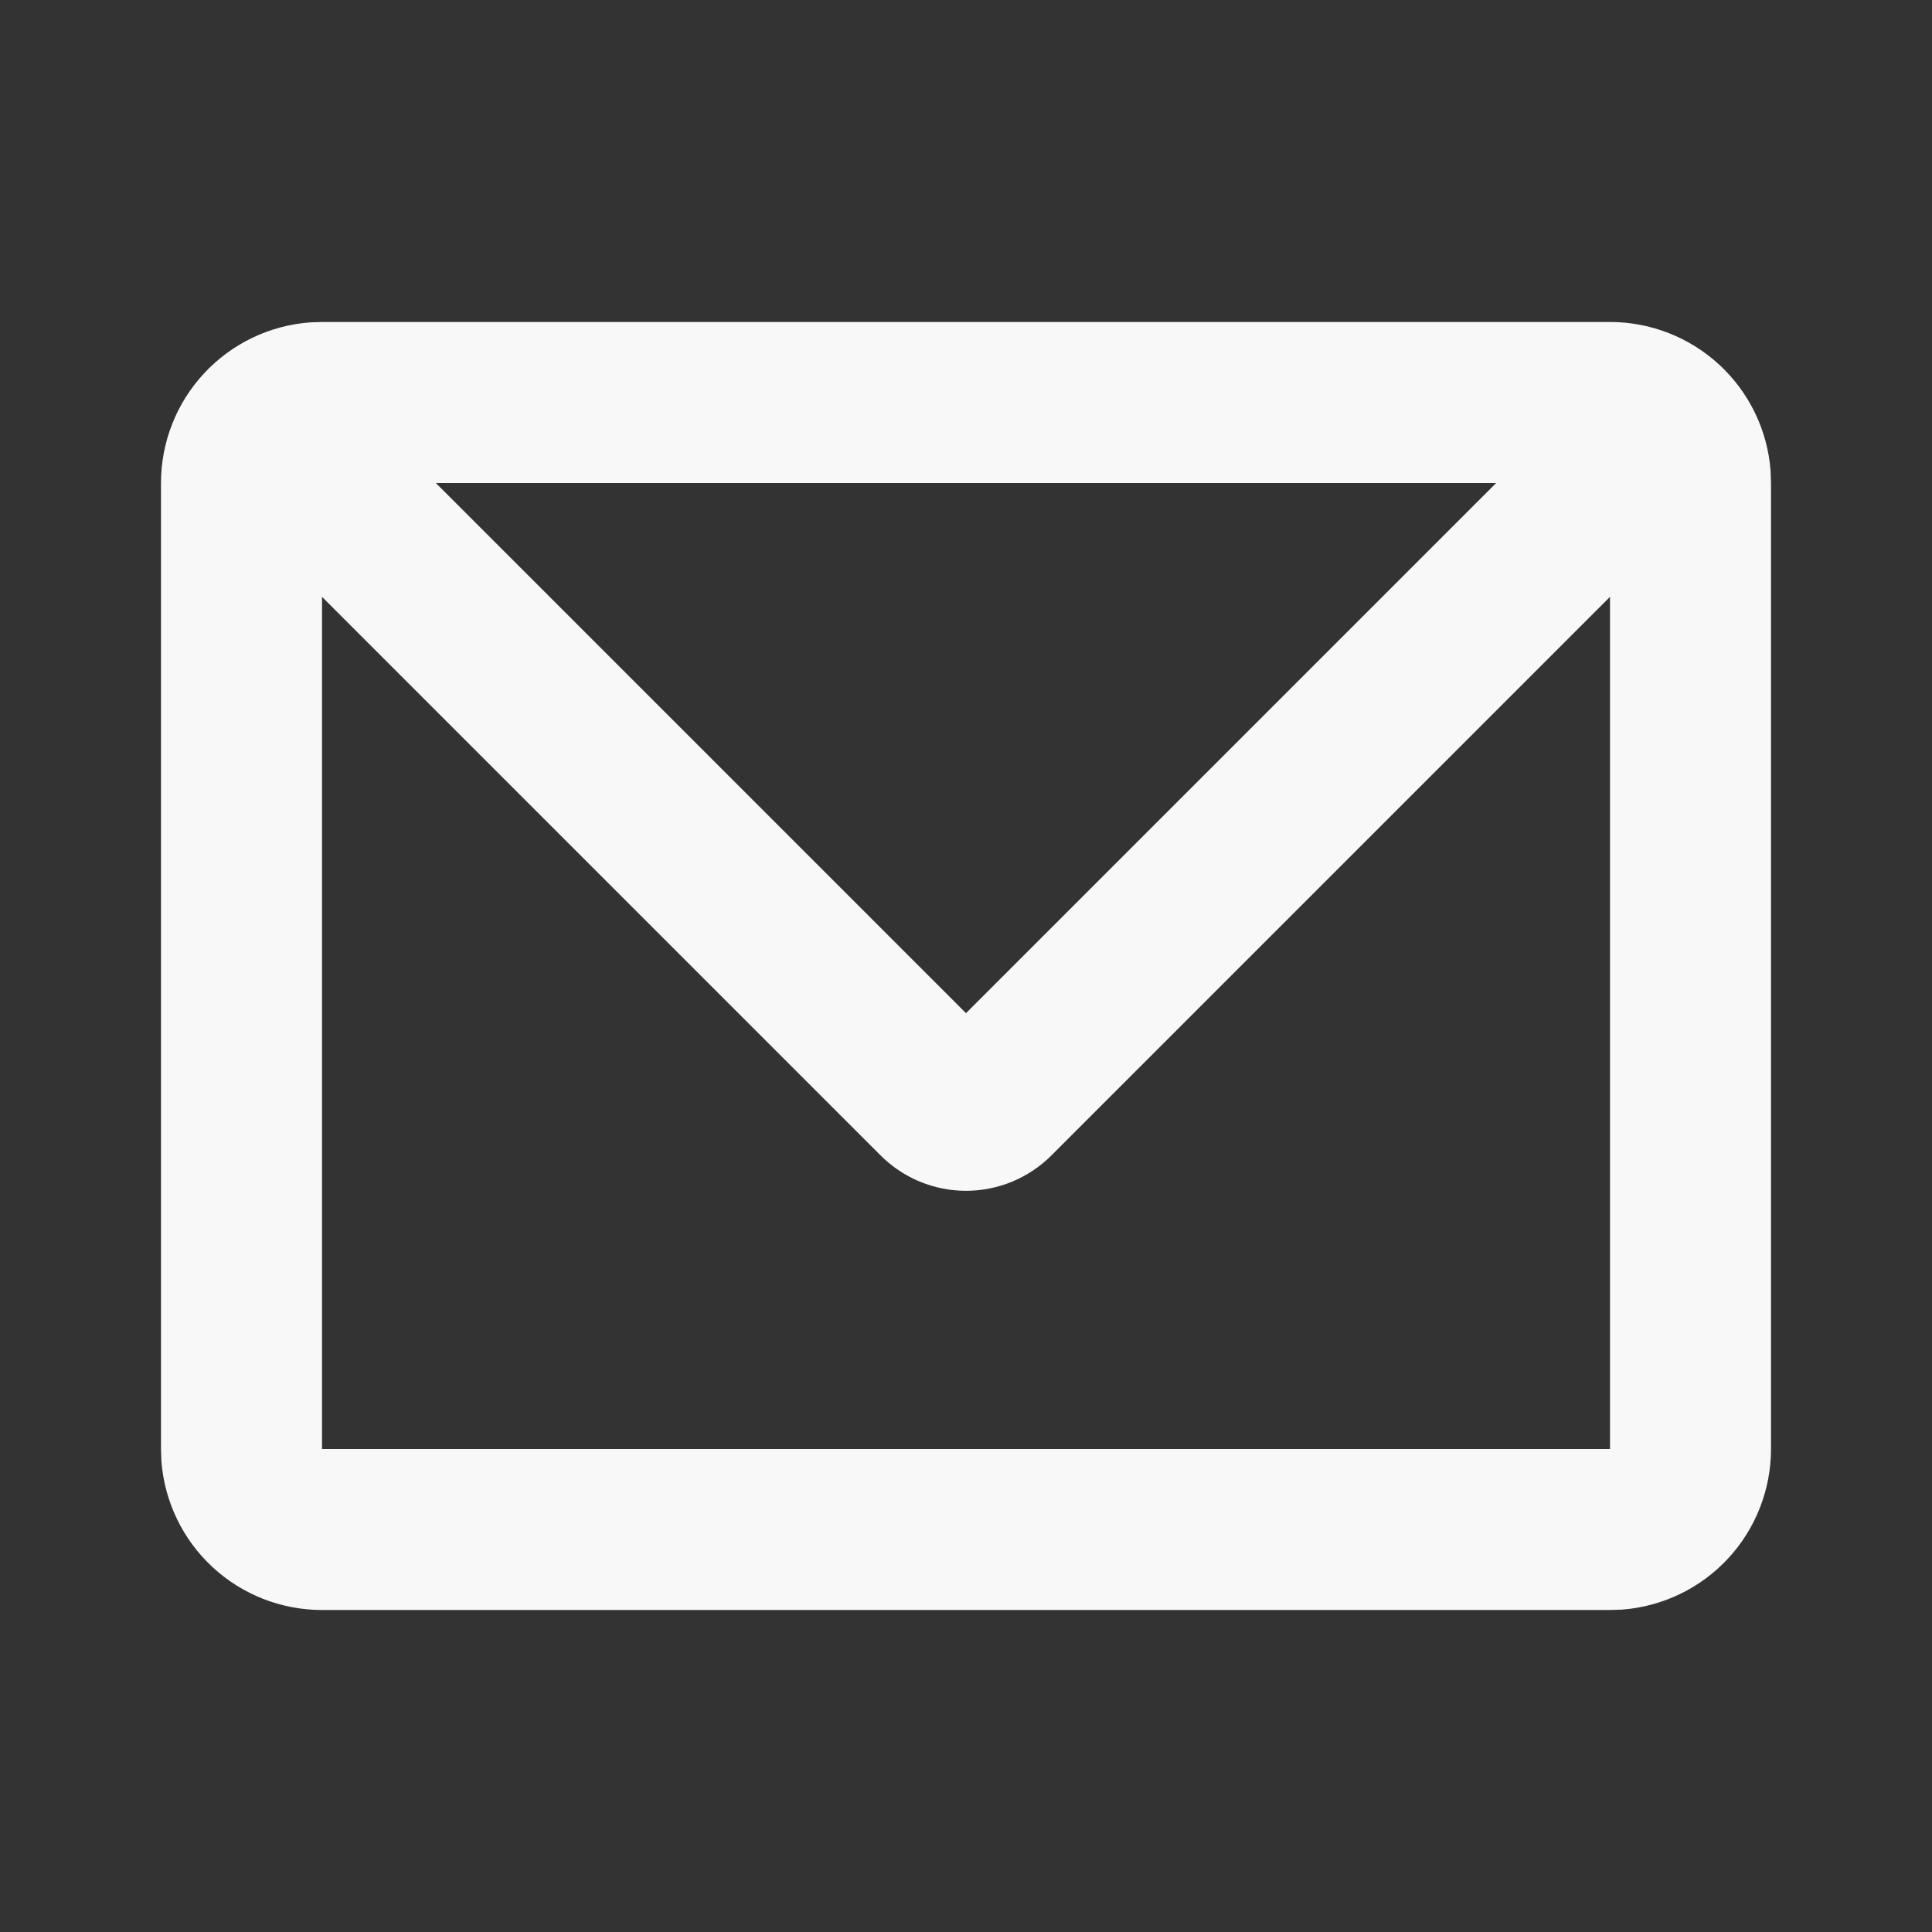<svg width="70" height="70" viewBox="0 0 70 70" fill="none" xmlns="http://www.w3.org/2000/svg">
<rect x="0" y="0" width="70" height="70" fill="#333333" stroke="none"/>
<g clip-path="url(#clip0_250_15227)">
<path d="M58.333 11.666C59.805 11.666 61.222 12.222 62.302 13.223C63.381 14.223 64.042 15.595 64.152 17.062L64.167 17.5V52.5C64.167 53.971 63.611 55.389 62.611 56.468C61.61 57.547 60.238 58.208 58.771 58.319L58.333 58.333H11.667C10.195 58.334 8.778 57.778 7.698 56.777C6.619 55.776 5.958 54.405 5.848 52.937L5.833 52.5V17.5C5.833 16.028 6.389 14.611 7.389 13.532C8.39 12.453 9.762 11.791 11.229 11.681L11.667 11.666H58.333ZM58.333 21.624L38.092 41.866C37.271 42.685 36.159 43.145 35 43.145C33.841 43.145 32.729 42.685 31.908 41.866L11.667 21.624V52.5H58.333V21.624ZM54.209 17.5H15.791L35 36.709L54.209 17.5Z" fill="#F8F8F8"/>
</g>
<defs>
<clipPath id="clip0_250_15227">
<rect width="70" height="70" fill="white"/>
</clipPath>
</defs>
</svg>
